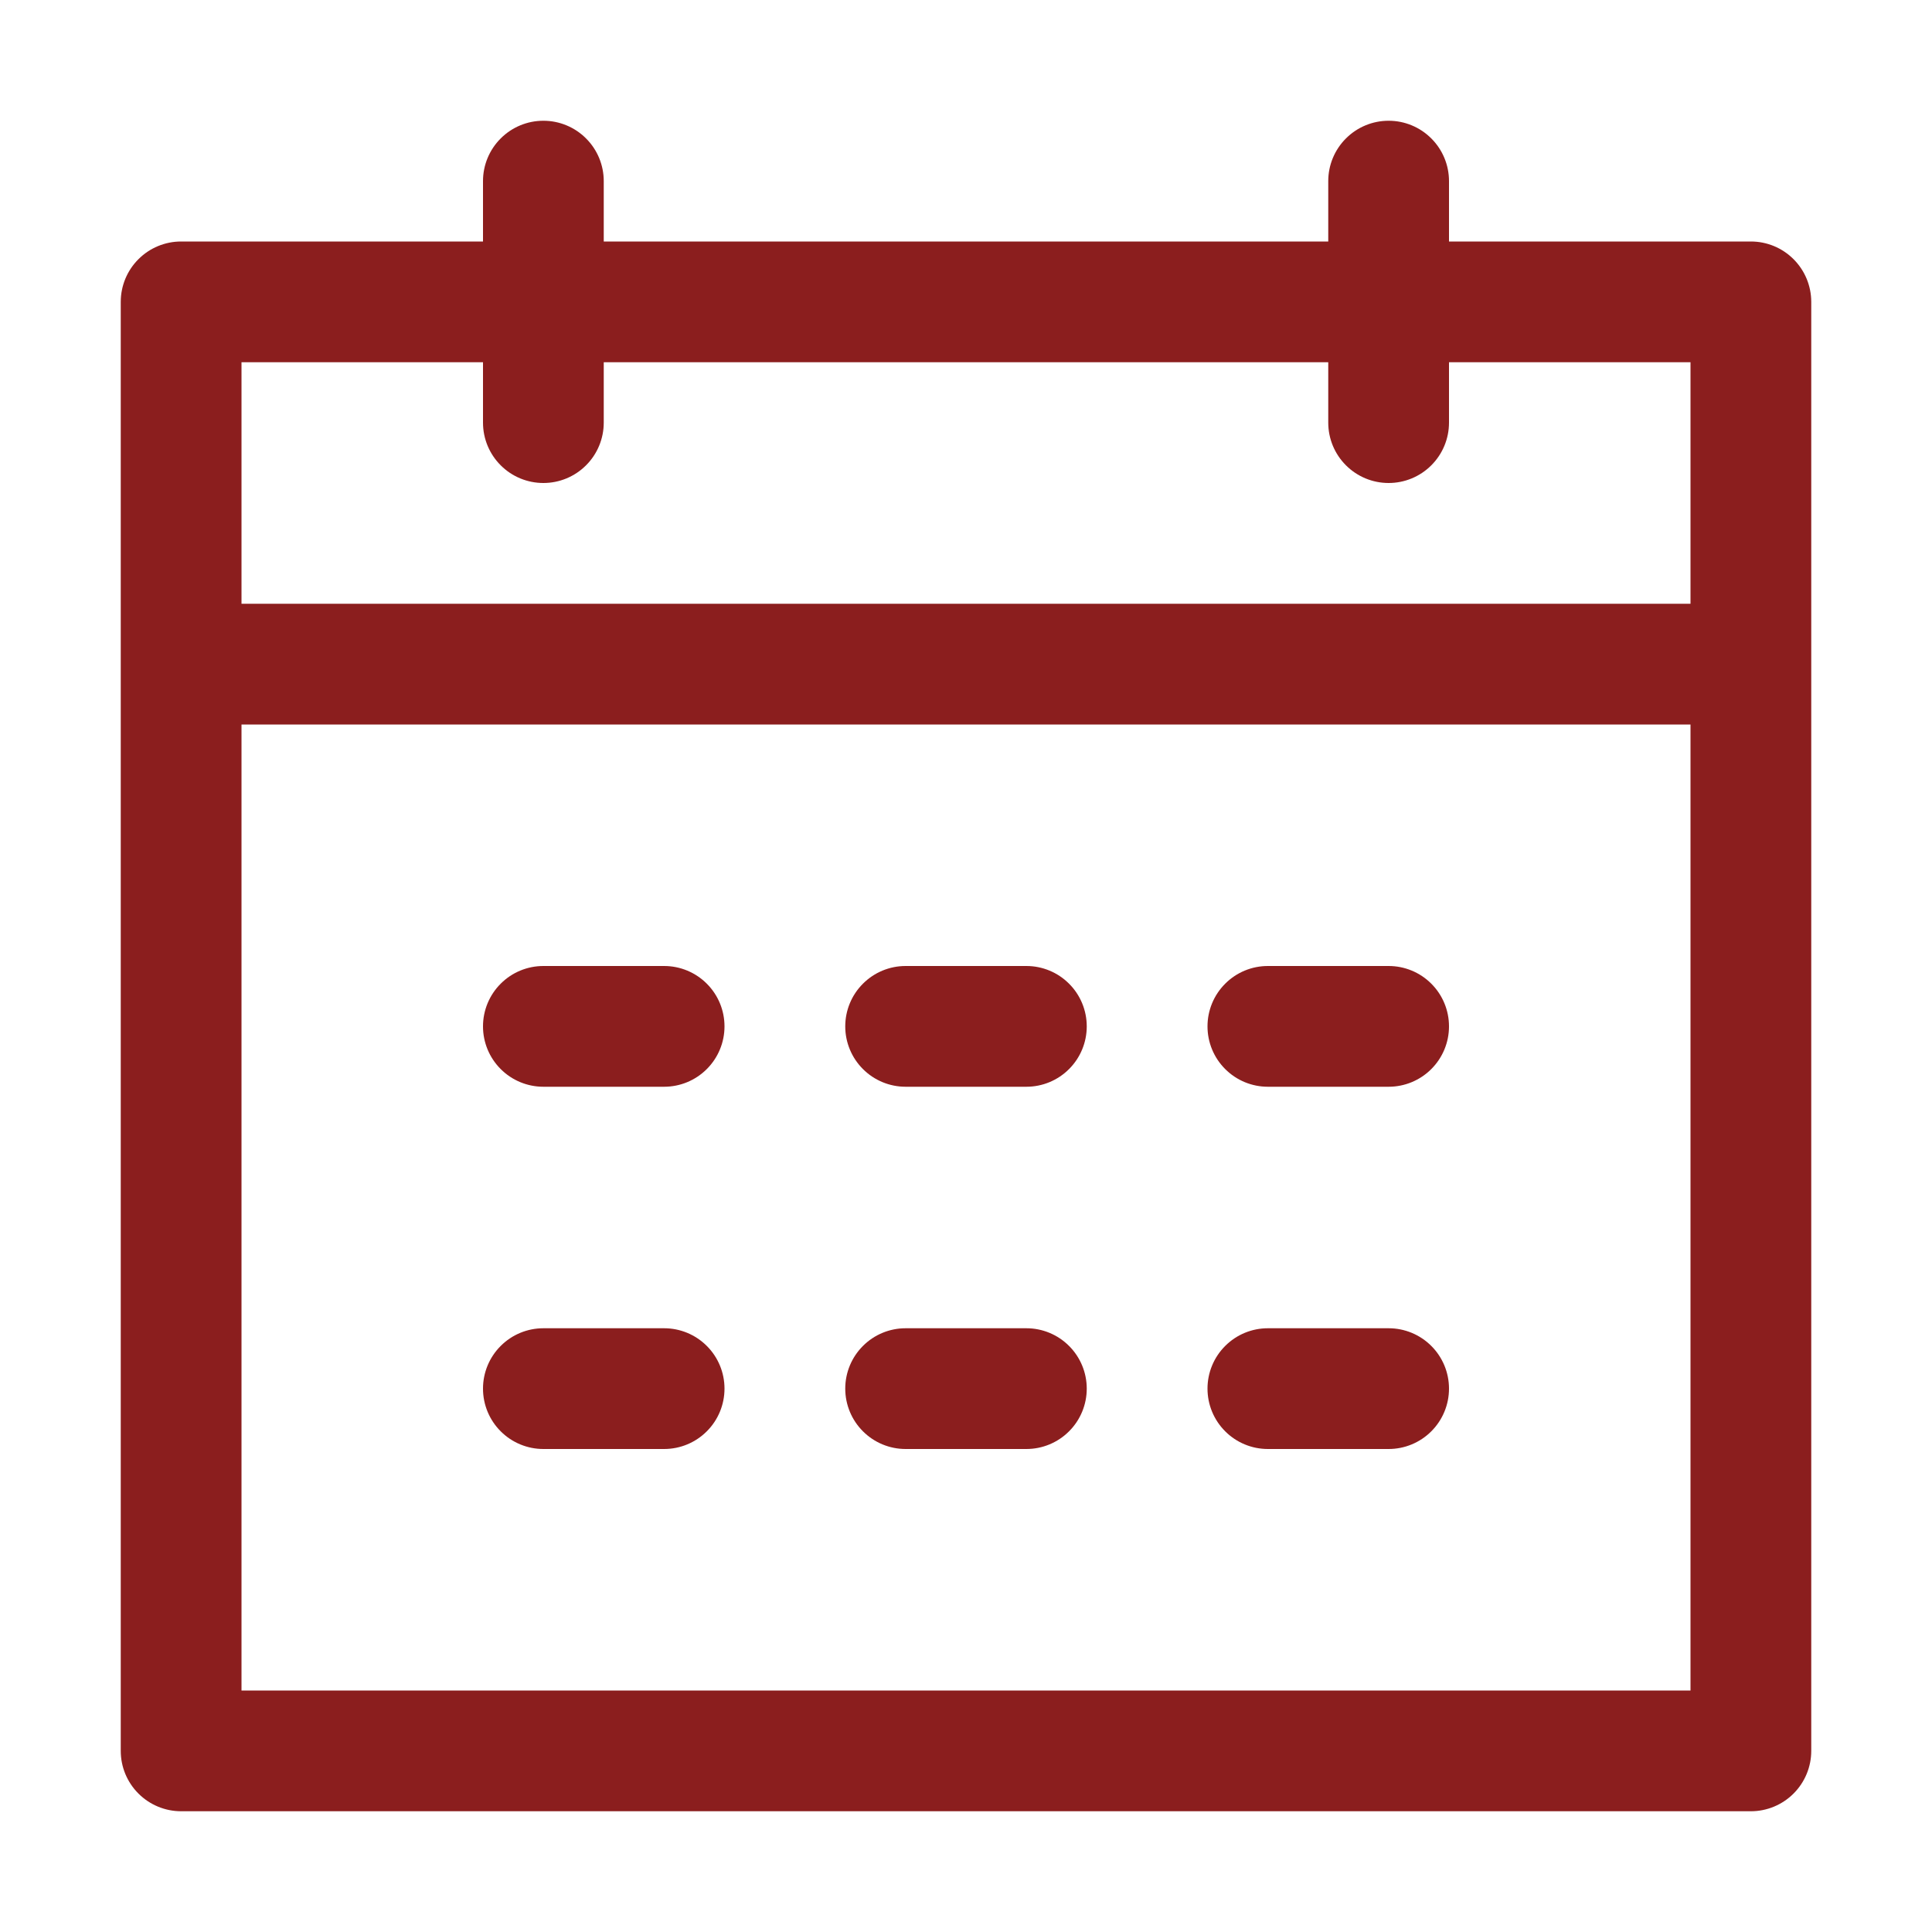 <svg width="70" height="70" viewBox="0 0 70 70" fill="none" xmlns="http://www.w3.org/2000/svg">
<path d="M8.75 26.25V61.25H61.25V13.125H52.5V15.312C52.5 15.893 52.27 16.449 51.859 16.859C51.449 17.27 50.893 17.5 50.312 17.5C49.732 17.5 49.176 17.27 48.766 16.859C48.355 16.449 48.125 15.893 48.125 15.312V13.125H21.875V15.312C21.875 15.893 21.645 16.449 21.234 16.859C20.824 17.27 20.268 17.5 19.688 17.5C19.107 17.5 18.551 17.27 18.141 16.859C17.73 16.449 17.5 15.893 17.5 15.312V13.125H8.75V21.875H61.25V26.25H8.75ZM21.875 8.75H48.125V6.562C48.125 5.982 48.355 5.426 48.766 5.016C49.176 4.605 49.732 4.375 50.312 4.375C50.893 4.375 51.449 4.605 51.859 5.016C52.27 5.426 52.5 5.982 52.5 6.562V8.75H63.438C64.018 8.75 64.574 8.98 64.984 9.391C65.394 9.801 65.625 10.357 65.625 10.938V63.438C65.625 64.018 65.394 64.574 64.984 64.984C64.574 65.394 64.018 65.625 63.438 65.625H6.562C5.982 65.625 5.426 65.394 5.016 64.984C4.605 64.574 4.375 64.018 4.375 63.438V10.938C4.375 10.357 4.605 9.801 5.016 9.391C5.426 8.98 5.982 8.75 6.562 8.75H17.5V6.562C17.5 5.982 17.73 5.426 18.141 5.016C18.551 4.605 19.107 4.375 19.688 4.375C20.268 4.375 20.824 4.605 21.234 5.016C21.645 5.426 21.875 5.982 21.875 6.562V8.75ZM19.688 35H24.062C24.643 35 25.199 35.23 25.609 35.641C26.02 36.051 26.25 36.607 26.25 37.188C26.25 37.768 26.02 38.324 25.609 38.734C25.199 39.145 24.643 39.375 24.062 39.375H19.688C19.107 39.375 18.551 39.145 18.141 38.734C17.73 38.324 17.5 37.768 17.5 37.188C17.5 36.607 17.73 36.051 18.141 35.641C18.551 35.23 19.107 35 19.688 35ZM19.688 48.125H24.062C24.643 48.125 25.199 48.355 25.609 48.766C26.02 49.176 26.25 49.732 26.25 50.312C26.25 50.893 26.02 51.449 25.609 51.859C25.199 52.27 24.643 52.5 24.062 52.5H19.688C19.107 52.5 18.551 52.27 18.141 51.859C17.73 51.449 17.5 50.893 17.5 50.312C17.5 49.732 17.73 49.176 18.141 48.766C18.551 48.355 19.107 48.125 19.688 48.125ZM32.812 35H37.188C37.768 35 38.324 35.23 38.734 35.641C39.145 36.051 39.375 36.607 39.375 37.188C39.375 37.768 39.145 38.324 38.734 38.734C38.324 39.145 37.768 39.375 37.188 39.375H32.812C32.232 39.375 31.676 39.145 31.266 38.734C30.855 38.324 30.625 37.768 30.625 37.188C30.625 36.607 30.855 36.051 31.266 35.641C31.676 35.23 32.232 35 32.812 35ZM32.812 48.125H37.188C37.768 48.125 38.324 48.355 38.734 48.766C39.145 49.176 39.375 49.732 39.375 50.312C39.375 50.893 39.145 51.449 38.734 51.859C38.324 52.27 37.768 52.5 37.188 52.5H32.812C32.232 52.5 31.676 52.27 31.266 51.859C30.855 51.449 30.625 50.893 30.625 50.312C30.625 49.732 30.855 49.176 31.266 48.766C31.676 48.355 32.232 48.125 32.812 48.125ZM45.938 35H50.312C50.893 35 51.449 35.23 51.859 35.641C52.27 36.051 52.5 36.607 52.5 37.188C52.5 37.768 52.27 38.324 51.859 38.734C51.449 39.145 50.893 39.375 50.312 39.375H45.938C45.357 39.375 44.801 39.145 44.391 38.734C43.98 38.324 43.75 37.768 43.75 37.188C43.75 36.607 43.98 36.051 44.391 35.641C44.801 35.23 45.357 35 45.938 35ZM45.938 48.125H50.312C50.893 48.125 51.449 48.355 51.859 48.766C52.27 49.176 52.5 49.732 52.5 50.312C52.5 50.893 52.27 51.449 51.859 51.859C51.449 52.27 50.893 52.5 50.312 52.5H45.938C45.357 52.5 44.801 52.27 44.391 51.859C43.98 51.449 43.75 50.893 43.75 50.312C43.75 49.732 43.98 49.176 44.391 48.766C44.801 48.355 45.357 48.125 45.938 48.125Z" fill="#8B1E1E"/>
</svg>
